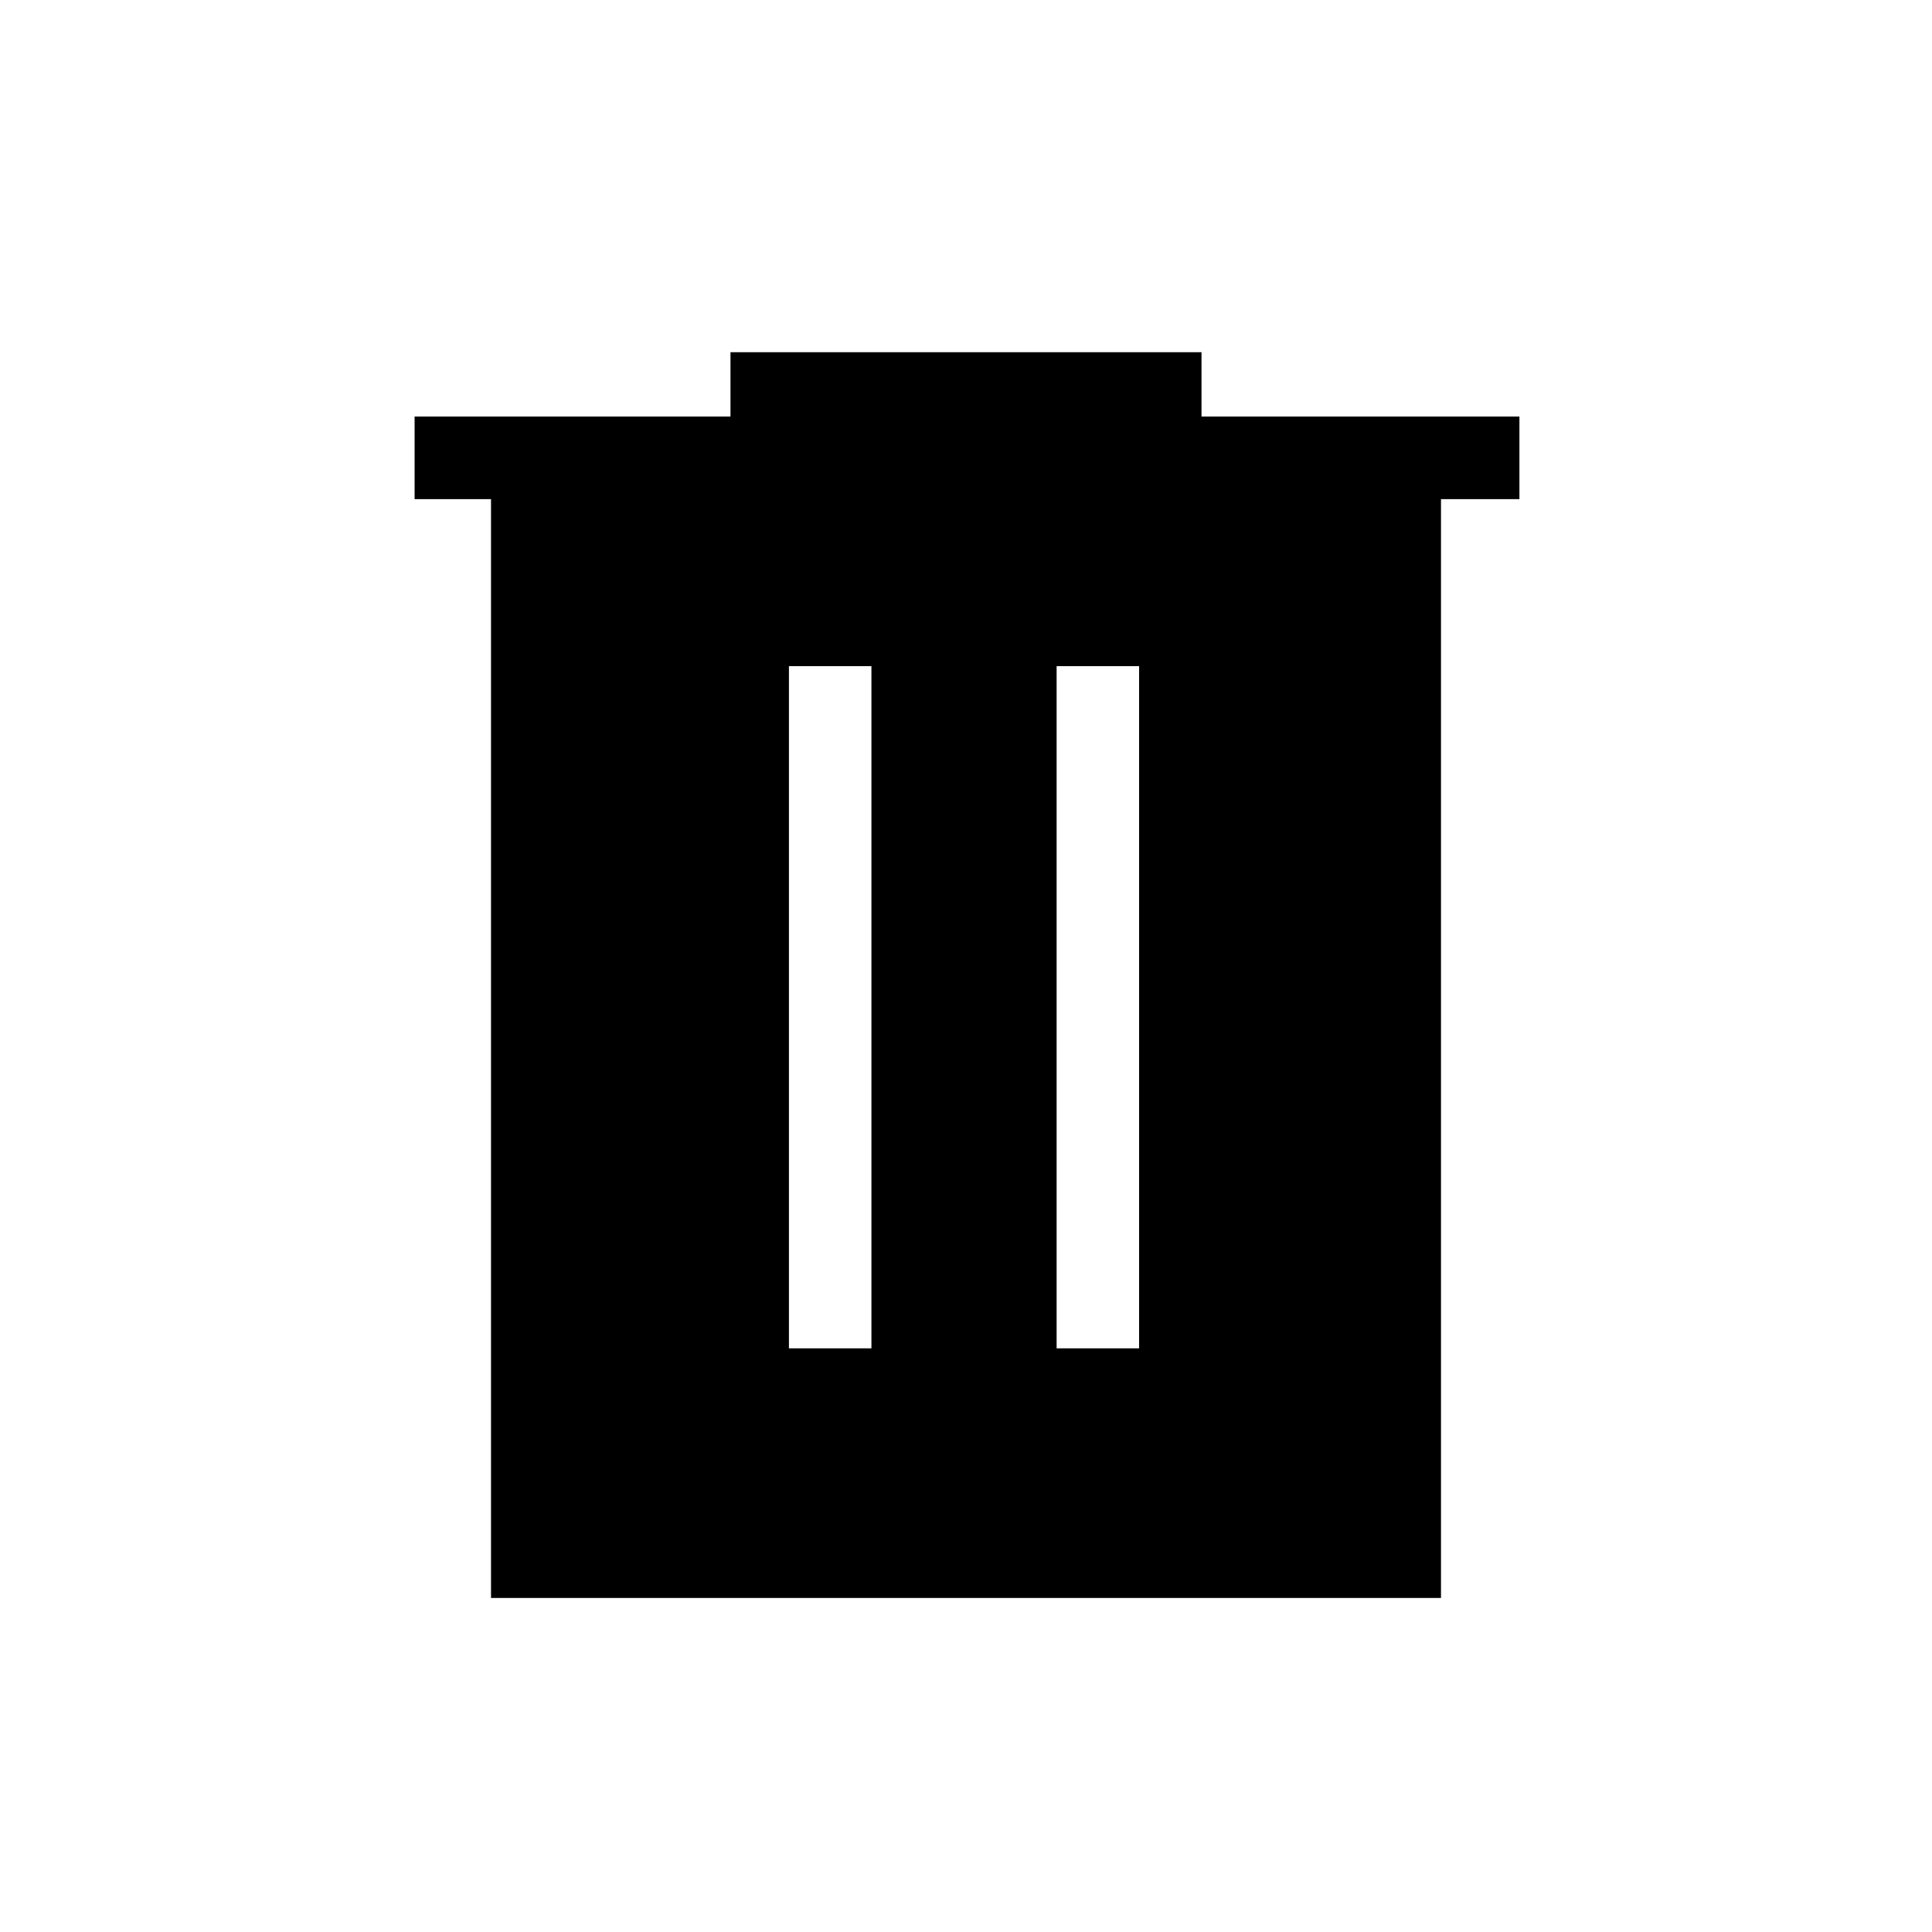 <svg xmlns="http://www.w3.org/2000/svg" height="20" width="20"><path d="M5.083 16.542V5.167H4.292V4.312H7.562V3.646H12.438V4.312H15.729V5.167H14.917V16.542ZM8.167 13.958H9.021V6.896H8.167ZM10.938 13.958H11.792V6.896H10.938Z"/></svg>